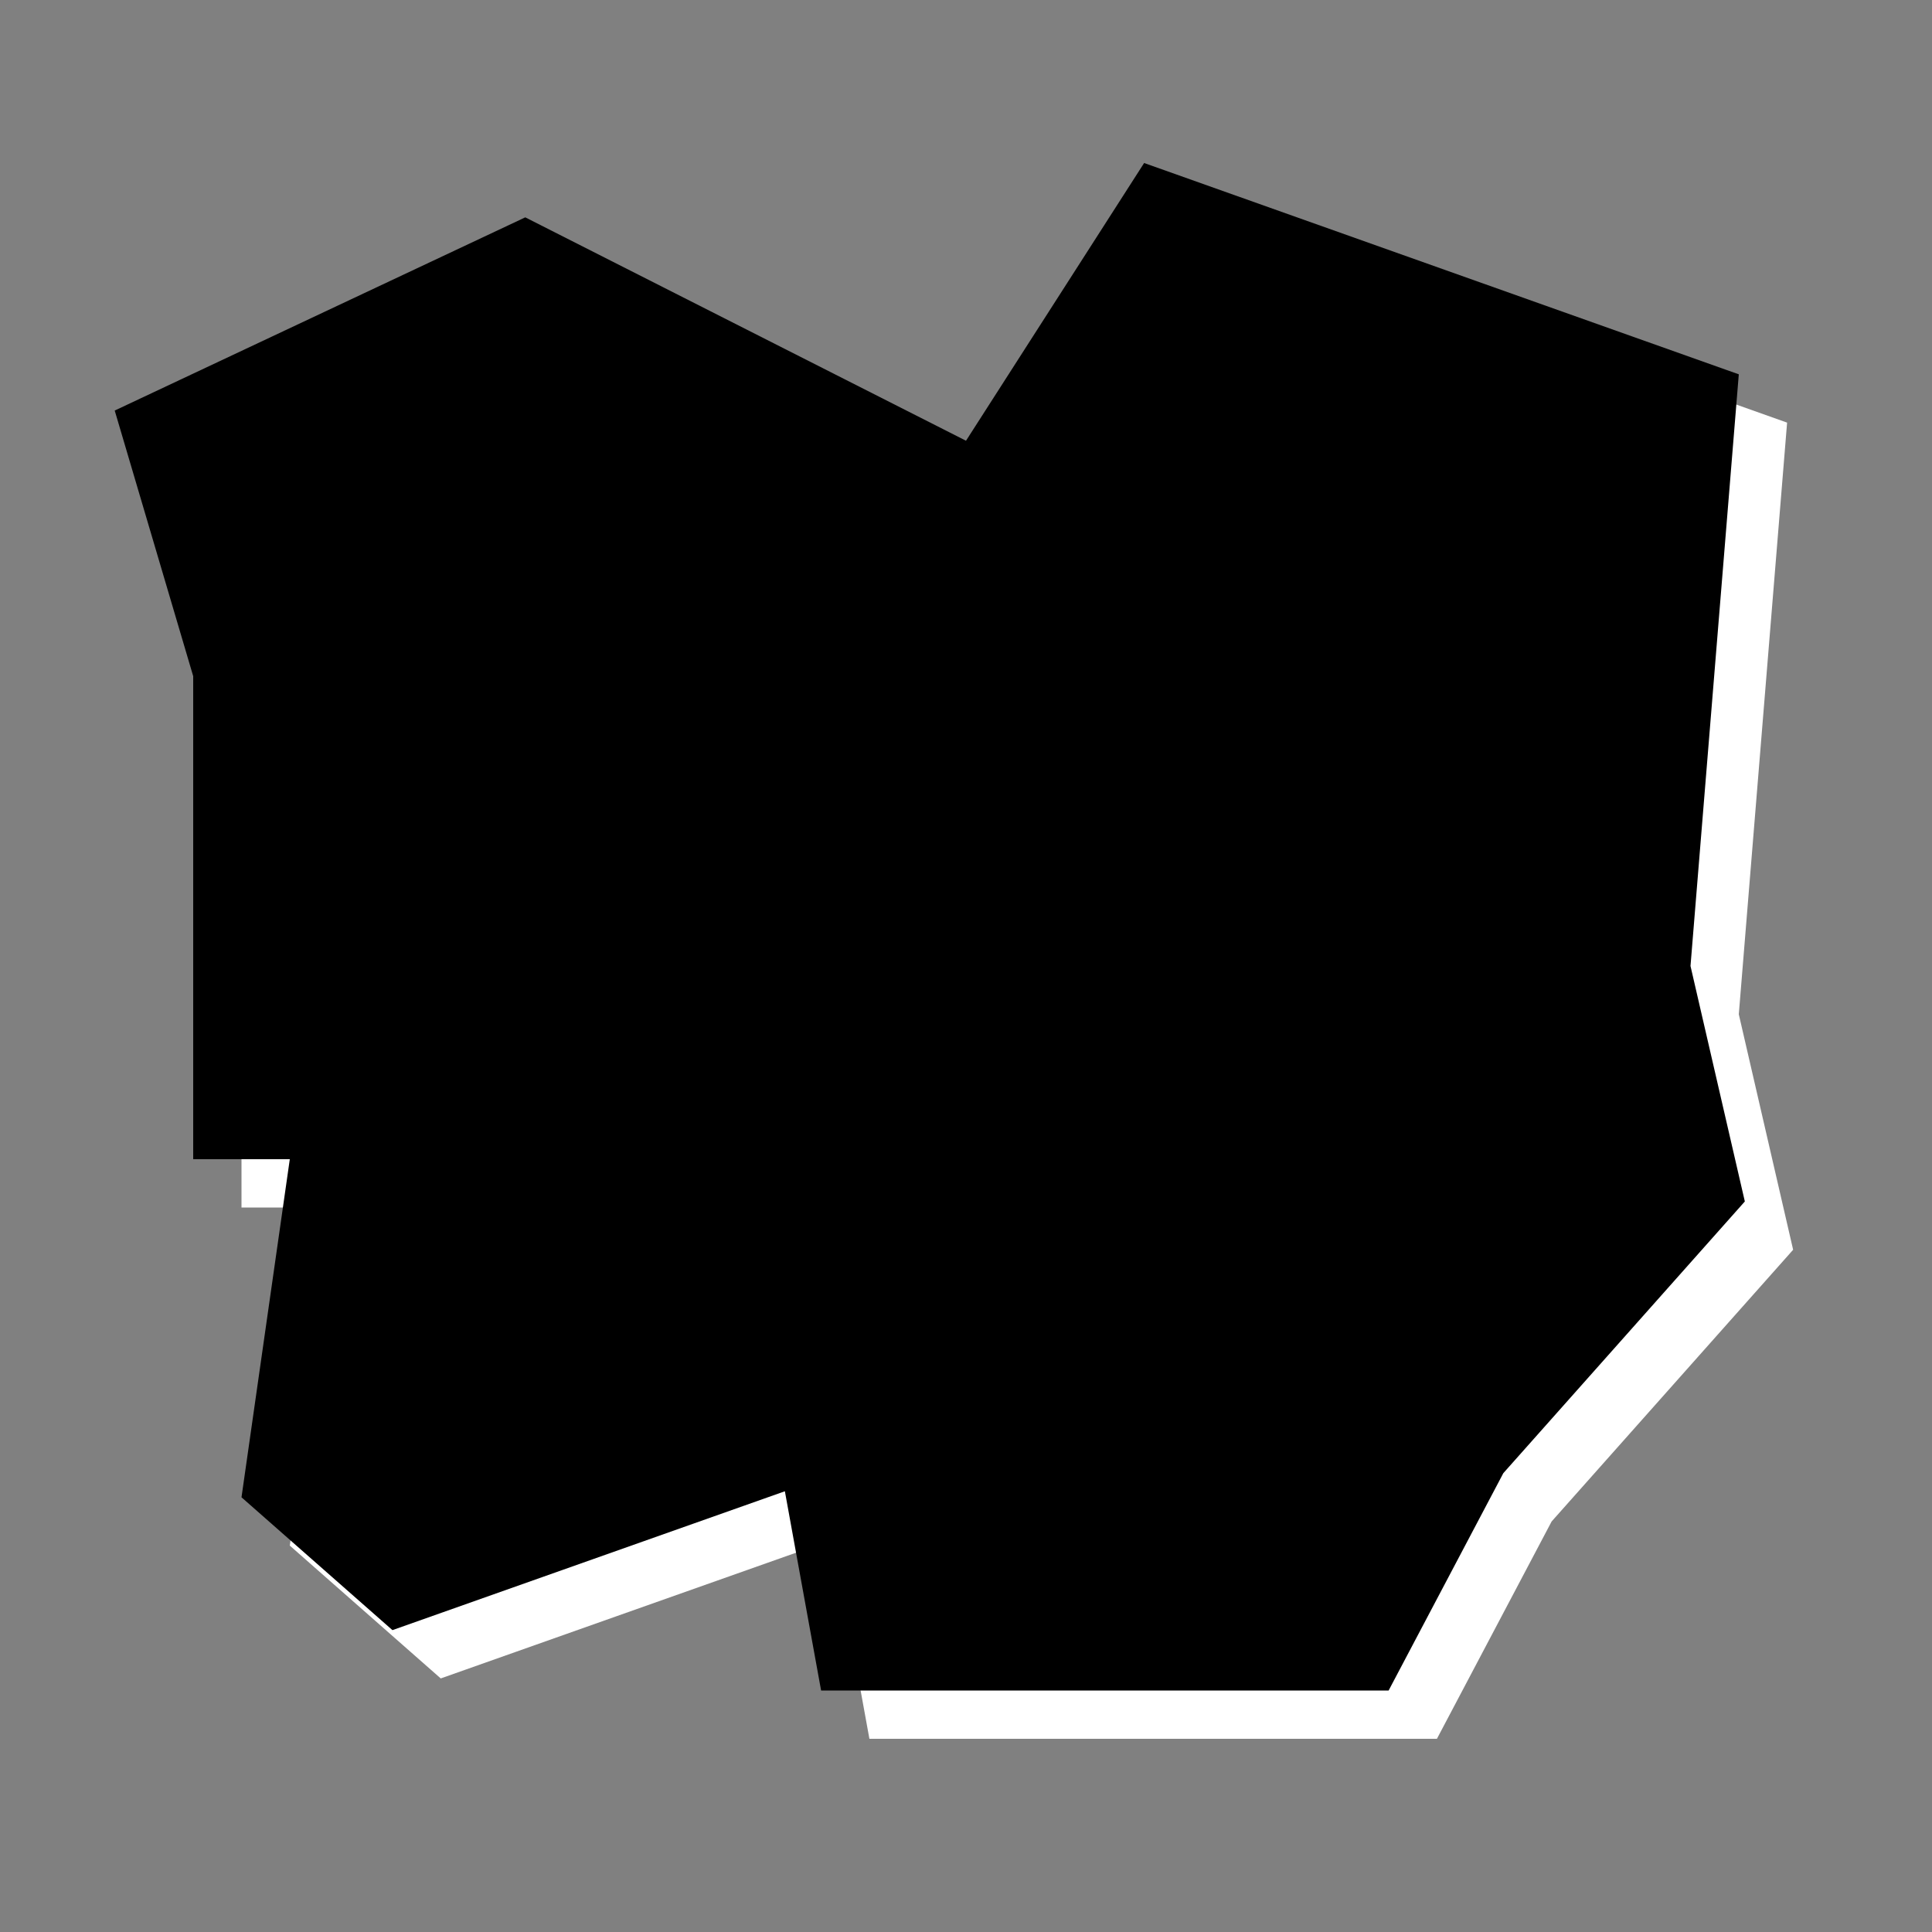 <?xml version="1.0" encoding="utf-8"?>
<!-- Generator: Adobe Illustrator 15.0.0, SVG Export Plug-In . SVG Version: 6.00 Build 0)  -->
<!DOCTYPE svg PUBLIC "-//W3C//DTD SVG 1.0//EN" "http://www.w3.org/TR/2001/REC-SVG-20010904/DTD/svg10.dtd">
<svg version="1.0" id="Layer_1" xmlns="http://www.w3.org/2000/svg" xmlns:xlink="http://www.w3.org/1999/xlink" x="0px" y="0px"
	 width="40px" height="40px" viewBox="0 0 40 40" enable-background="new 0 0 40 40" xml:space="preserve">
<rect x="0" y="0" width="40" height="40" fill="#808080" stroke="none"/>
<polygon fill="#FFFFFF" points="6,32 7,25 5,25 5,15 3.375,9.5 11.875,5.5 21,10.125 24.688,4.375 37,8.75 36,21 37.125,25.875 
	32.125,31.5 29.75,36 18,36 17.25,31.875 9.125,34.75 "/>
<polygon points="5,31 6,24 4,24 4,14 2.375,8.5 10.875,4.5 20,9.125 23.688,3.375 36,7.75 35,20 36.125,24.875 31.125,30.5 
	28.75,35 17,35 16.25,30.875 8.125,33.75 "/>
</svg>
